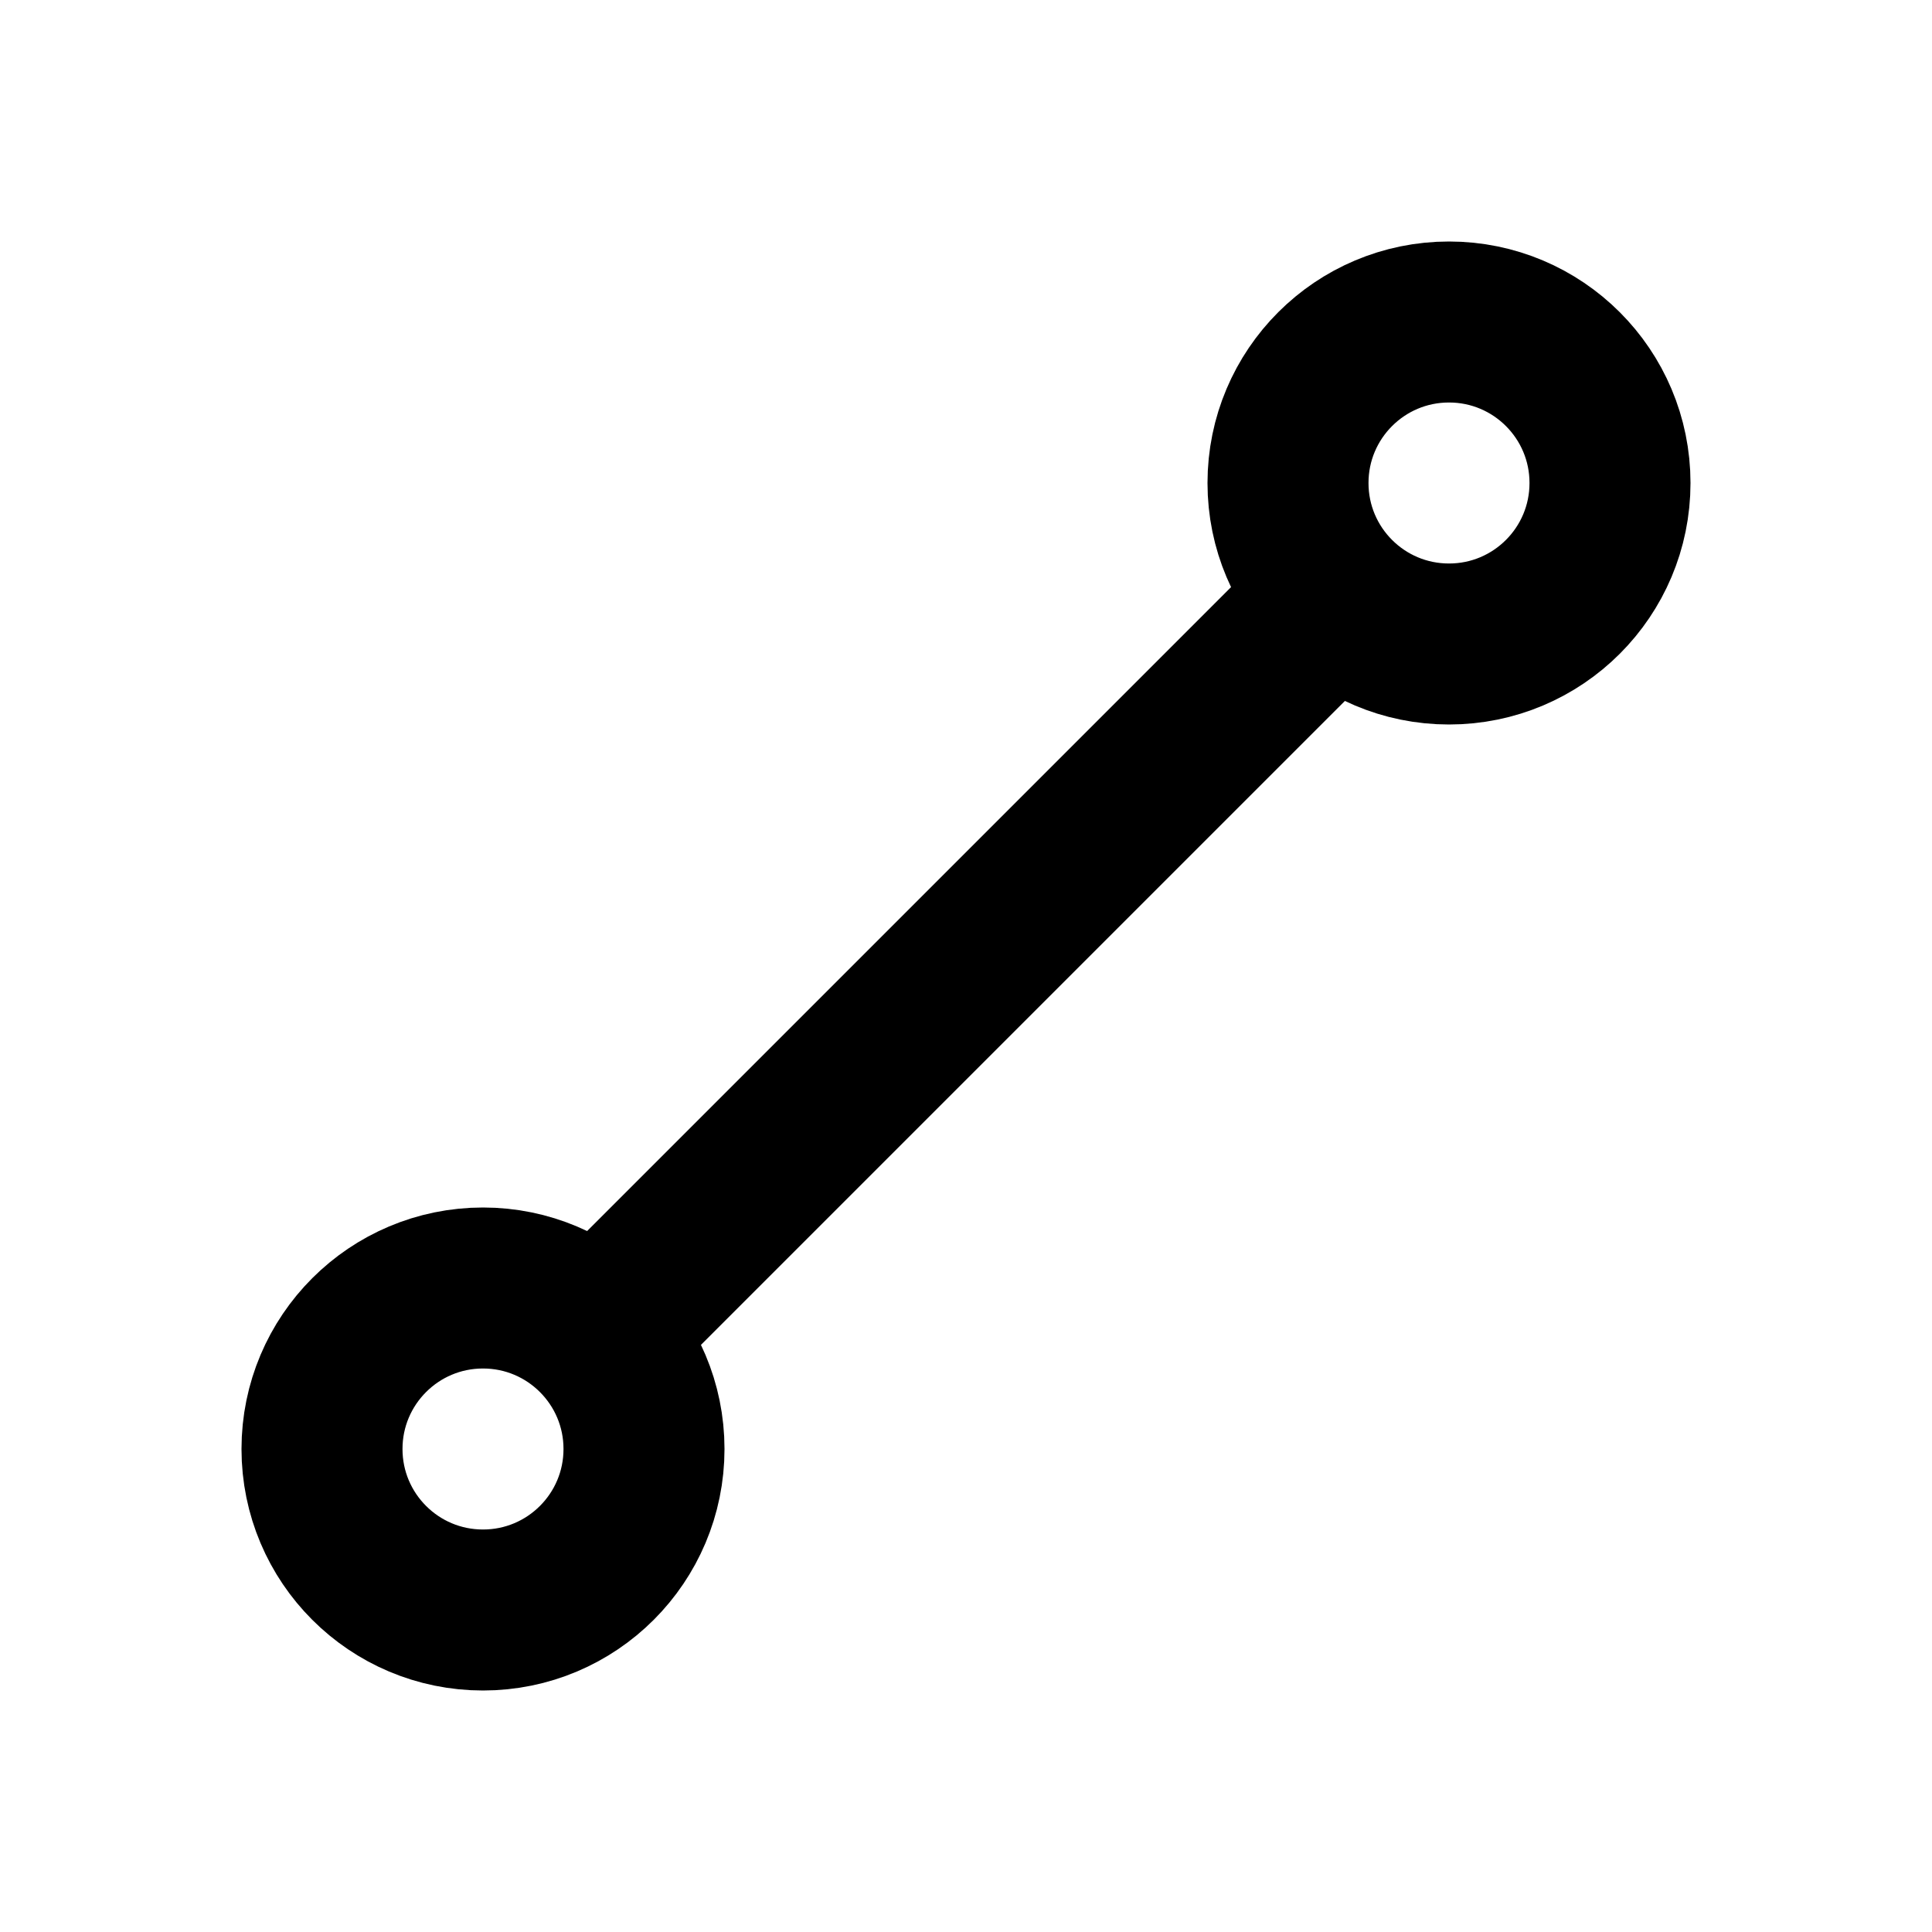 <svg width="24" height="24" viewBox="0 0 24 24" fill="none" xmlns="http://www.w3.org/2000/svg">
<path d="M6 20C7.105 20 8 19.105 8 18C8 16.895 7.105 16 6 16C4.895 16 4 16.895 4 18C4 19.105 4.895 20 6 20Z" stroke="black" stroke-width="2" stroke-linecap="round" stroke-linejoin="round"/>
<path d="M18 8C19.105 8 20 7.105 20 6C20 4.895 19.105 4 18 4C16.895 4 16 4.895 16 6C16 7.105 16.895 8 18 8Z" stroke="black" stroke-width="2" stroke-linecap="round" stroke-linejoin="round"/>
<path d="M7.5 16.5L16.5 7.5" stroke="black" stroke-width="2" stroke-linecap="round" stroke-linejoin="round"/>
</svg>
